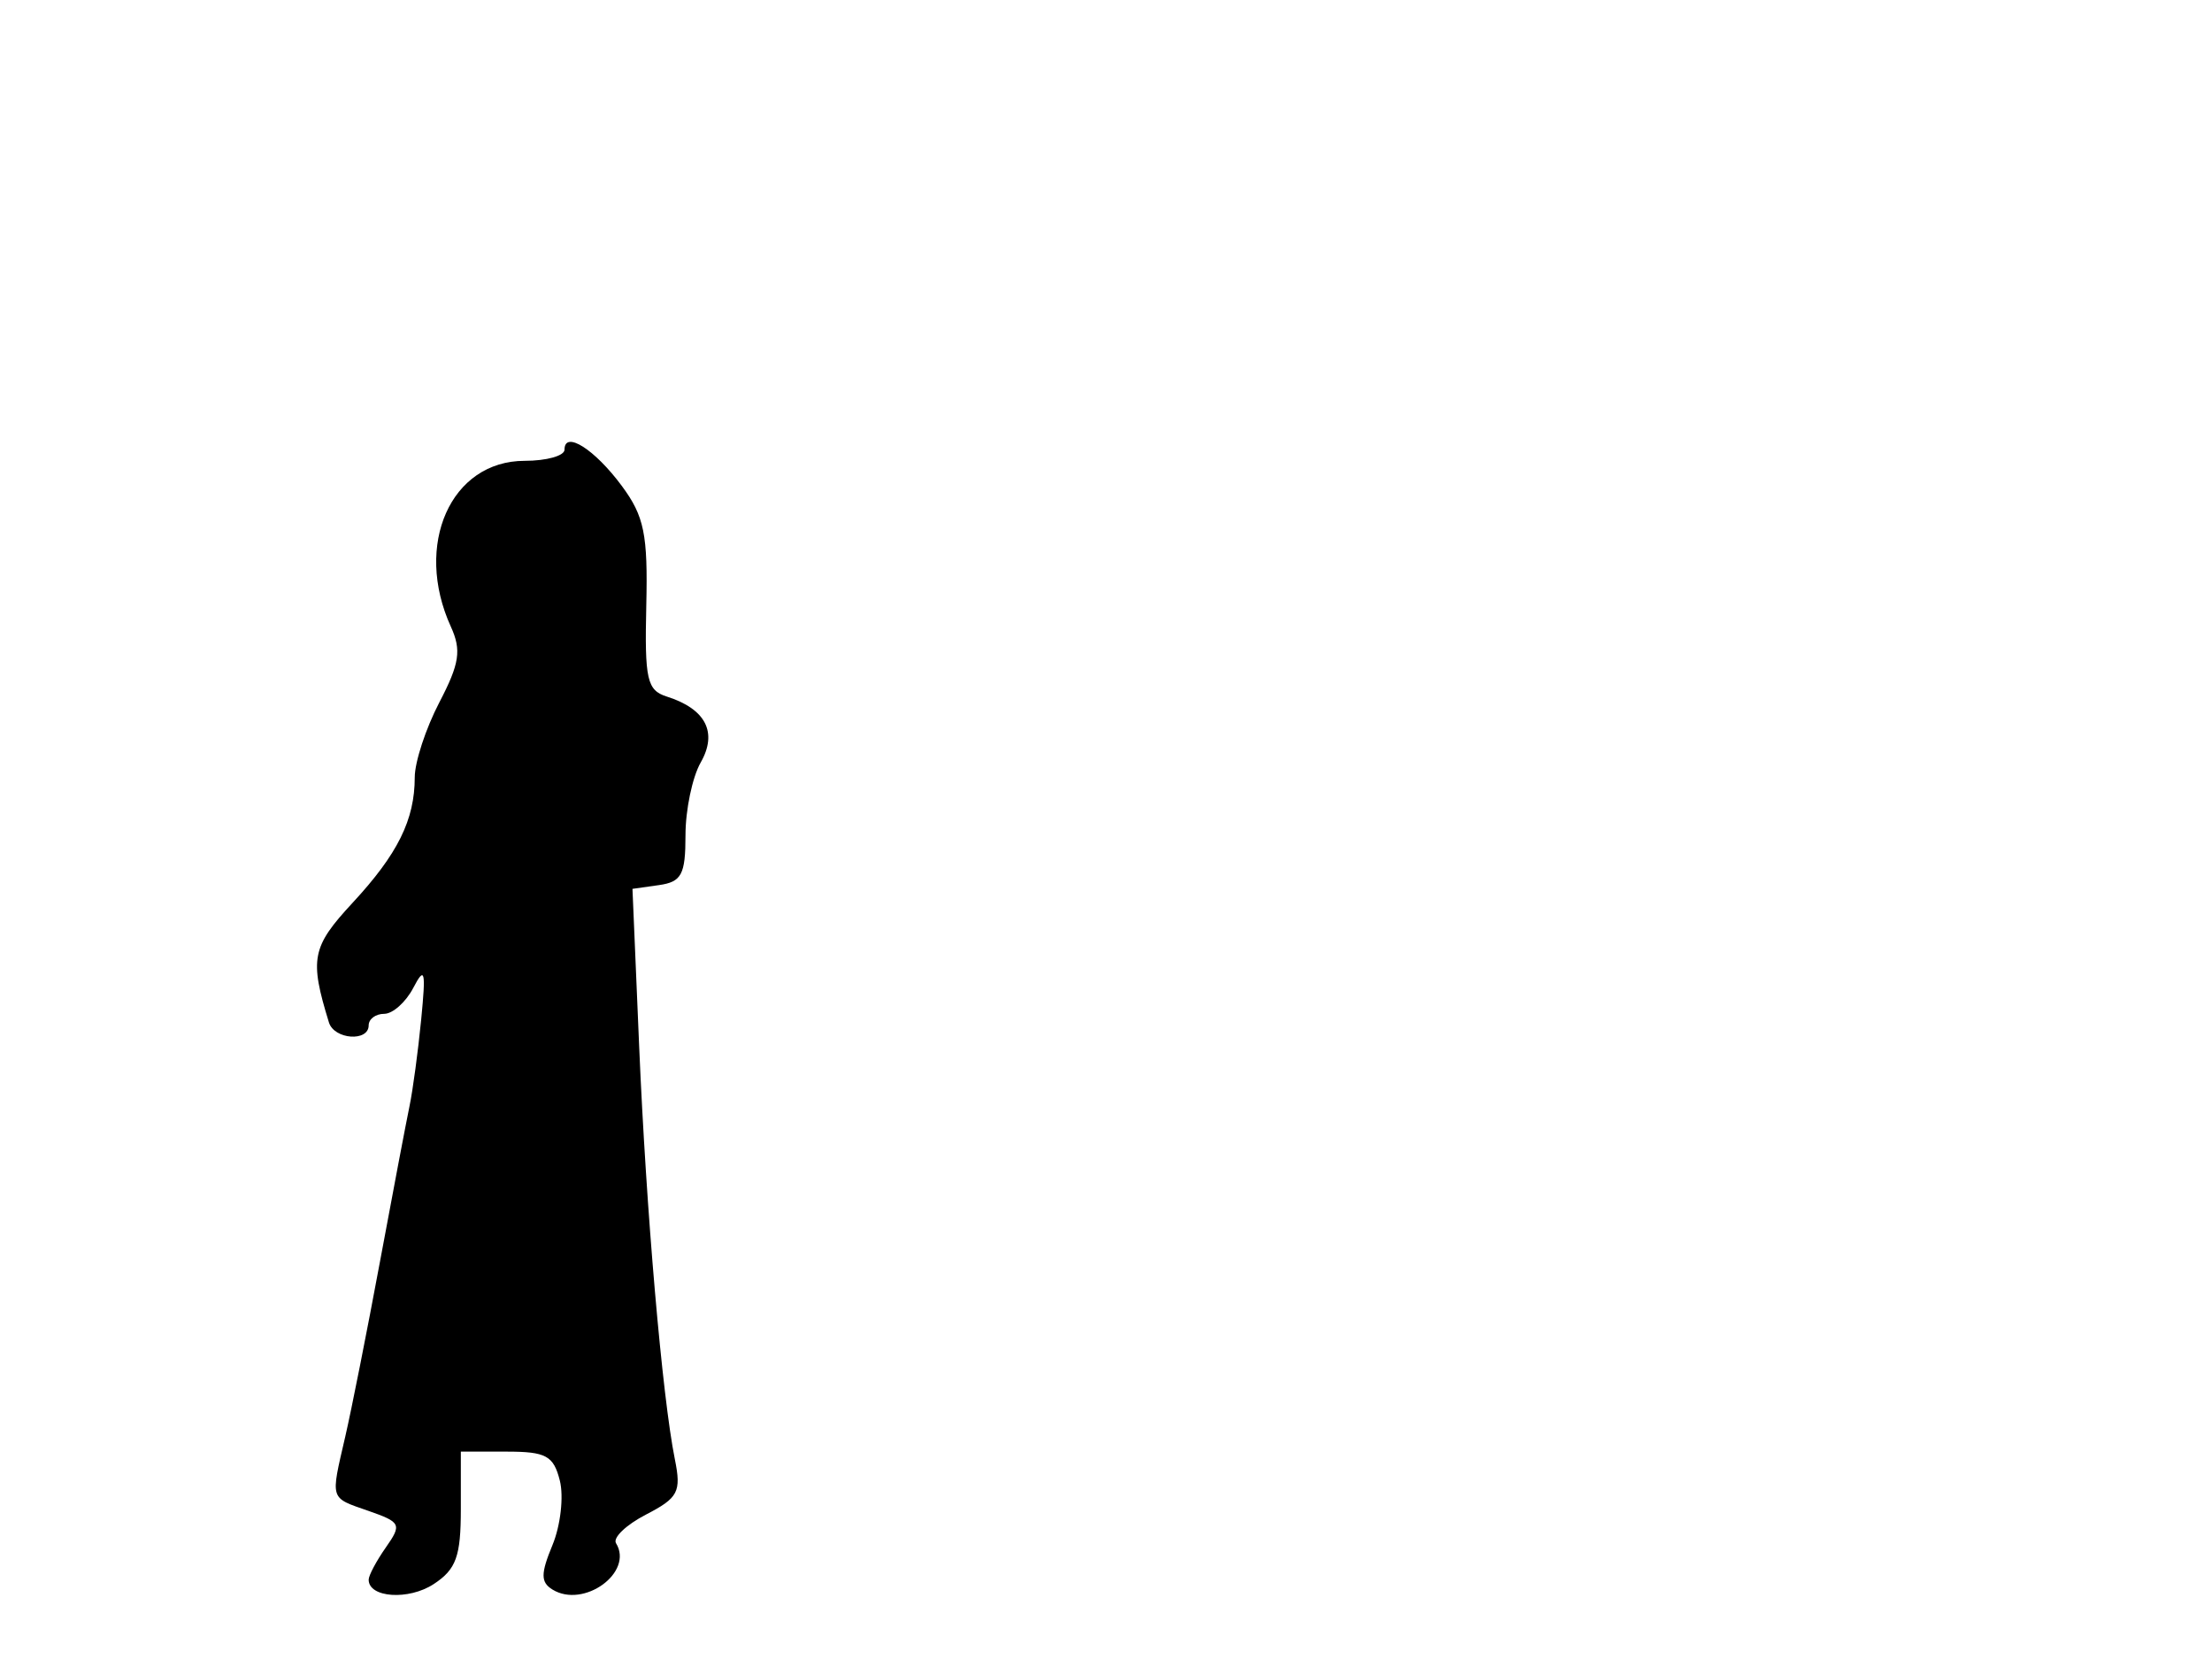 <svg xmlns="http://www.w3.org/2000/svg" width="192" height="144" viewBox="0 0 192 144" version="1.1">
	<path d="M 49 39.031 C 49 39.564, 47.443 40, 45.539 40 C 39.131 40, 35.892 47.279, 39.133 54.392 C 40.067 56.443, 39.892 57.594, 38.133 60.970 C 36.960 63.220, 36 66.143, 36 67.466 C 36 71.155, 34.524 74.135, 30.603 78.365 C 27.056 82.191, 26.851 83.228, 28.552 88.750 C 29.008 90.231, 32 90.448, 32 89 C 32 88.450, 32.606 88, 33.347 88 C 34.088 88, 35.224 86.987, 35.871 85.750 C 36.875 83.829, 36.975 84.230, 36.558 88.500 C 36.289 91.250, 35.834 94.625, 35.548 96 C 35.261 97.375, 34.107 103.450, 32.983 109.500 C 31.859 115.550, 30.503 122.387, 29.969 124.693 C 28.682 130.262, 28.587 129.960, 31.991 131.147 C 34.802 132.127, 34.892 132.317, 33.491 134.317 C 32.671 135.487, 32 136.747, 32 137.116 C 32 138.688, 35.467 138.924, 37.641 137.500 C 39.597 136.218, 40 135.103, 40 130.977 L 40 126 43.981 126 C 47.401 126, 48.051 126.355, 48.594 128.519 C 48.942 129.905, 48.654 132.422, 47.954 134.112 C 46.925 136.596, 46.924 137.335, 47.951 137.970 C 50.672 139.651, 55.031 136.478, 53.471 133.952 C 53.176 133.475, 54.348 132.354, 56.076 131.461 C 58.874 130.014, 59.147 129.491, 58.578 126.668 C 57.481 121.234, 56.084 105.081, 55.479 90.826 L 54.898 77.152 57.199 76.826 C 59.162 76.548, 59.500 75.913, 59.500 72.500 C 59.500 70.300, 60.094 67.459, 60.819 66.186 C 62.310 63.572, 61.262 61.535, 57.874 60.460 C 56.159 59.916, 55.948 58.978, 56.097 52.560 C 56.240 46.384, 55.919 44.809, 53.981 42.188 C 51.619 38.993, 49 37.334, 49 39.031" stroke="none" fill="black" fill-rule="evenodd"/>
</svg>